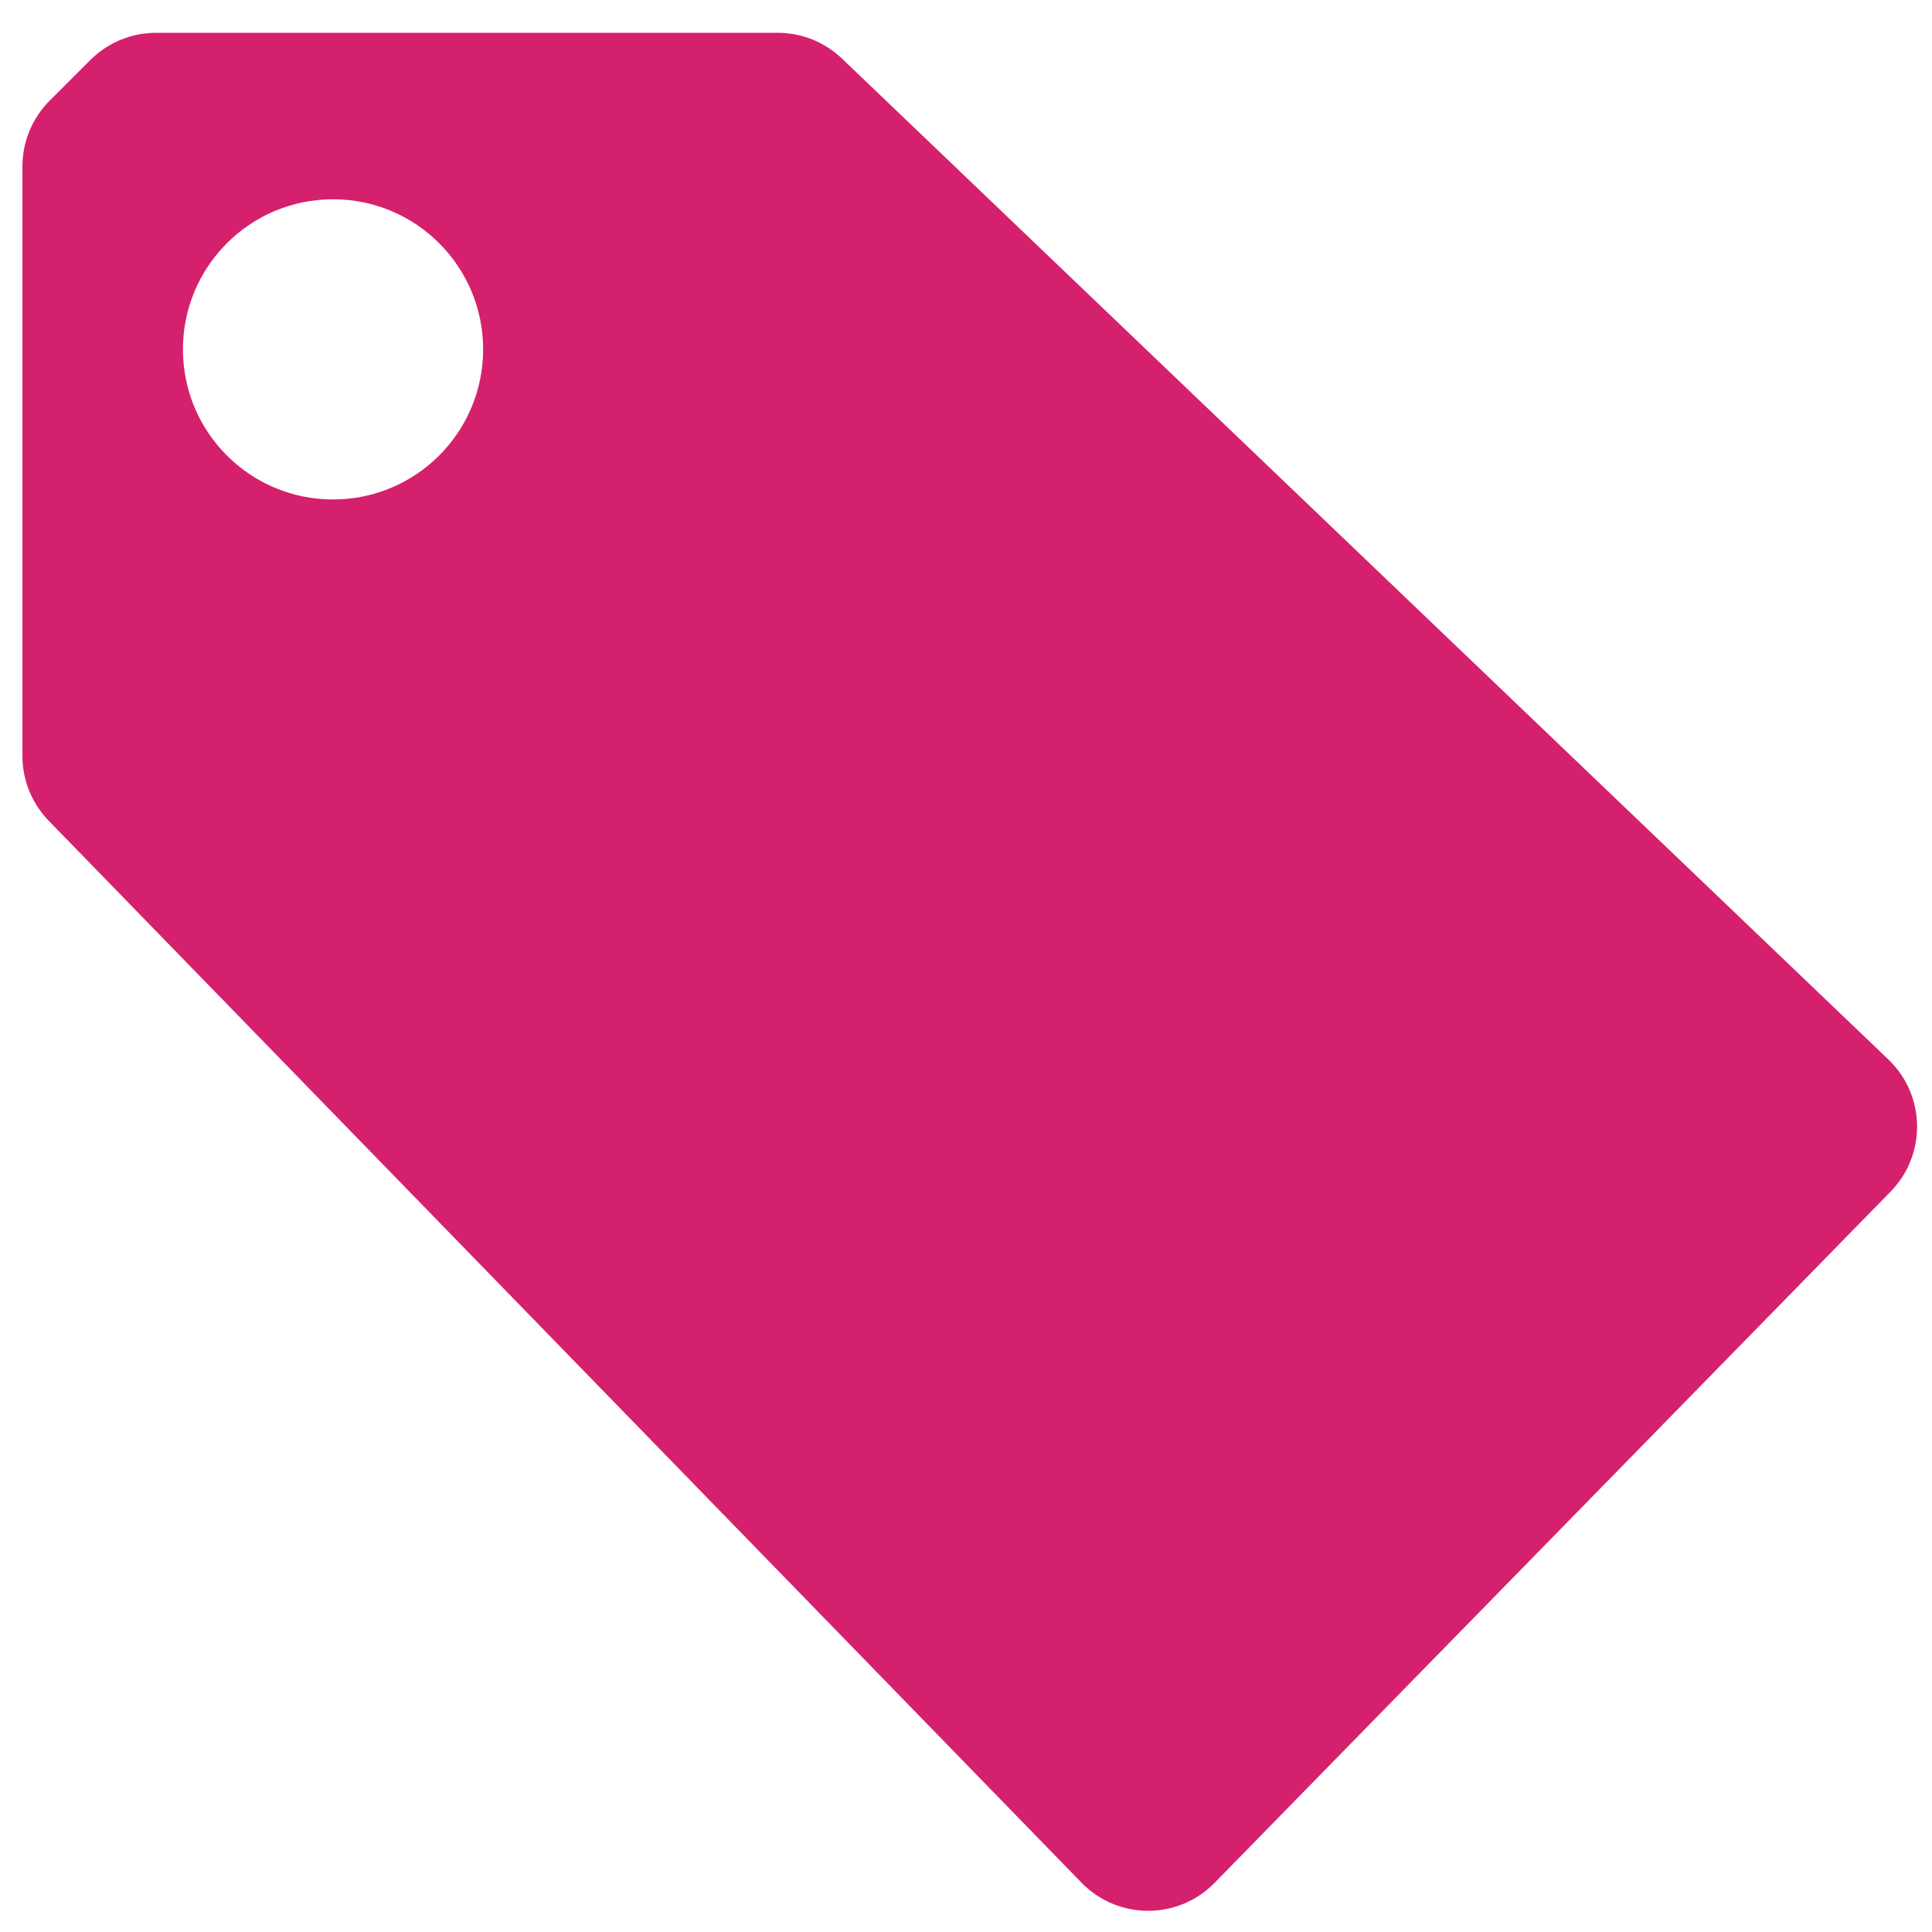 <?xml version="1.0" encoding="utf-8"?>
<!-- Generator: Adobe Illustrator 15.0.2, SVG Export Plug-In . SVG Version: 6.00 Build 0)  -->
<!DOCTYPE svg PUBLIC "-//W3C//DTD SVG 1.1//EN" "http://www.w3.org/Graphics/SVG/1.1/DTD/svg11.dtd">
<svg version="1.1" id="レイヤー_1" xmlns="http://www.w3.org/2000/svg" xmlns:xlink="http://www.w3.org/1999/xlink" x="0px"
	 y="0px" width="148.75px" height="148.75px" viewBox="0 0 148.75 148.75" enable-background="new 0 0 148.75 148.75"
	 xml:space="preserve">
<path fill="#D5206D" d="M1.727,58.206V12.813c0-1.898,0.754-3.718,2.096-5.06l3.131-3.131c1.342-1.342,3.163-2.096,5.06-2.096
	h47.868c1.843,0,3.615,0.711,4.946,1.985l80.564,77.062c2.878,2.753,2.954,7.326,0.169,10.174l-52.047,53.219
	c-2.813,2.875-7.442,2.869-10.246-0.014L3.753,63.195C2.454,61.859,1.727,60.069,1.727,58.206z M25.641,15.342
	c-6.382,0-11.557,5.174-11.557,11.557s5.174,11.557,11.557,11.557c6.383,0,11.557-5.174,11.557-11.557S32.024,15.342,25.641,15.342z
	"/>
</svg>
